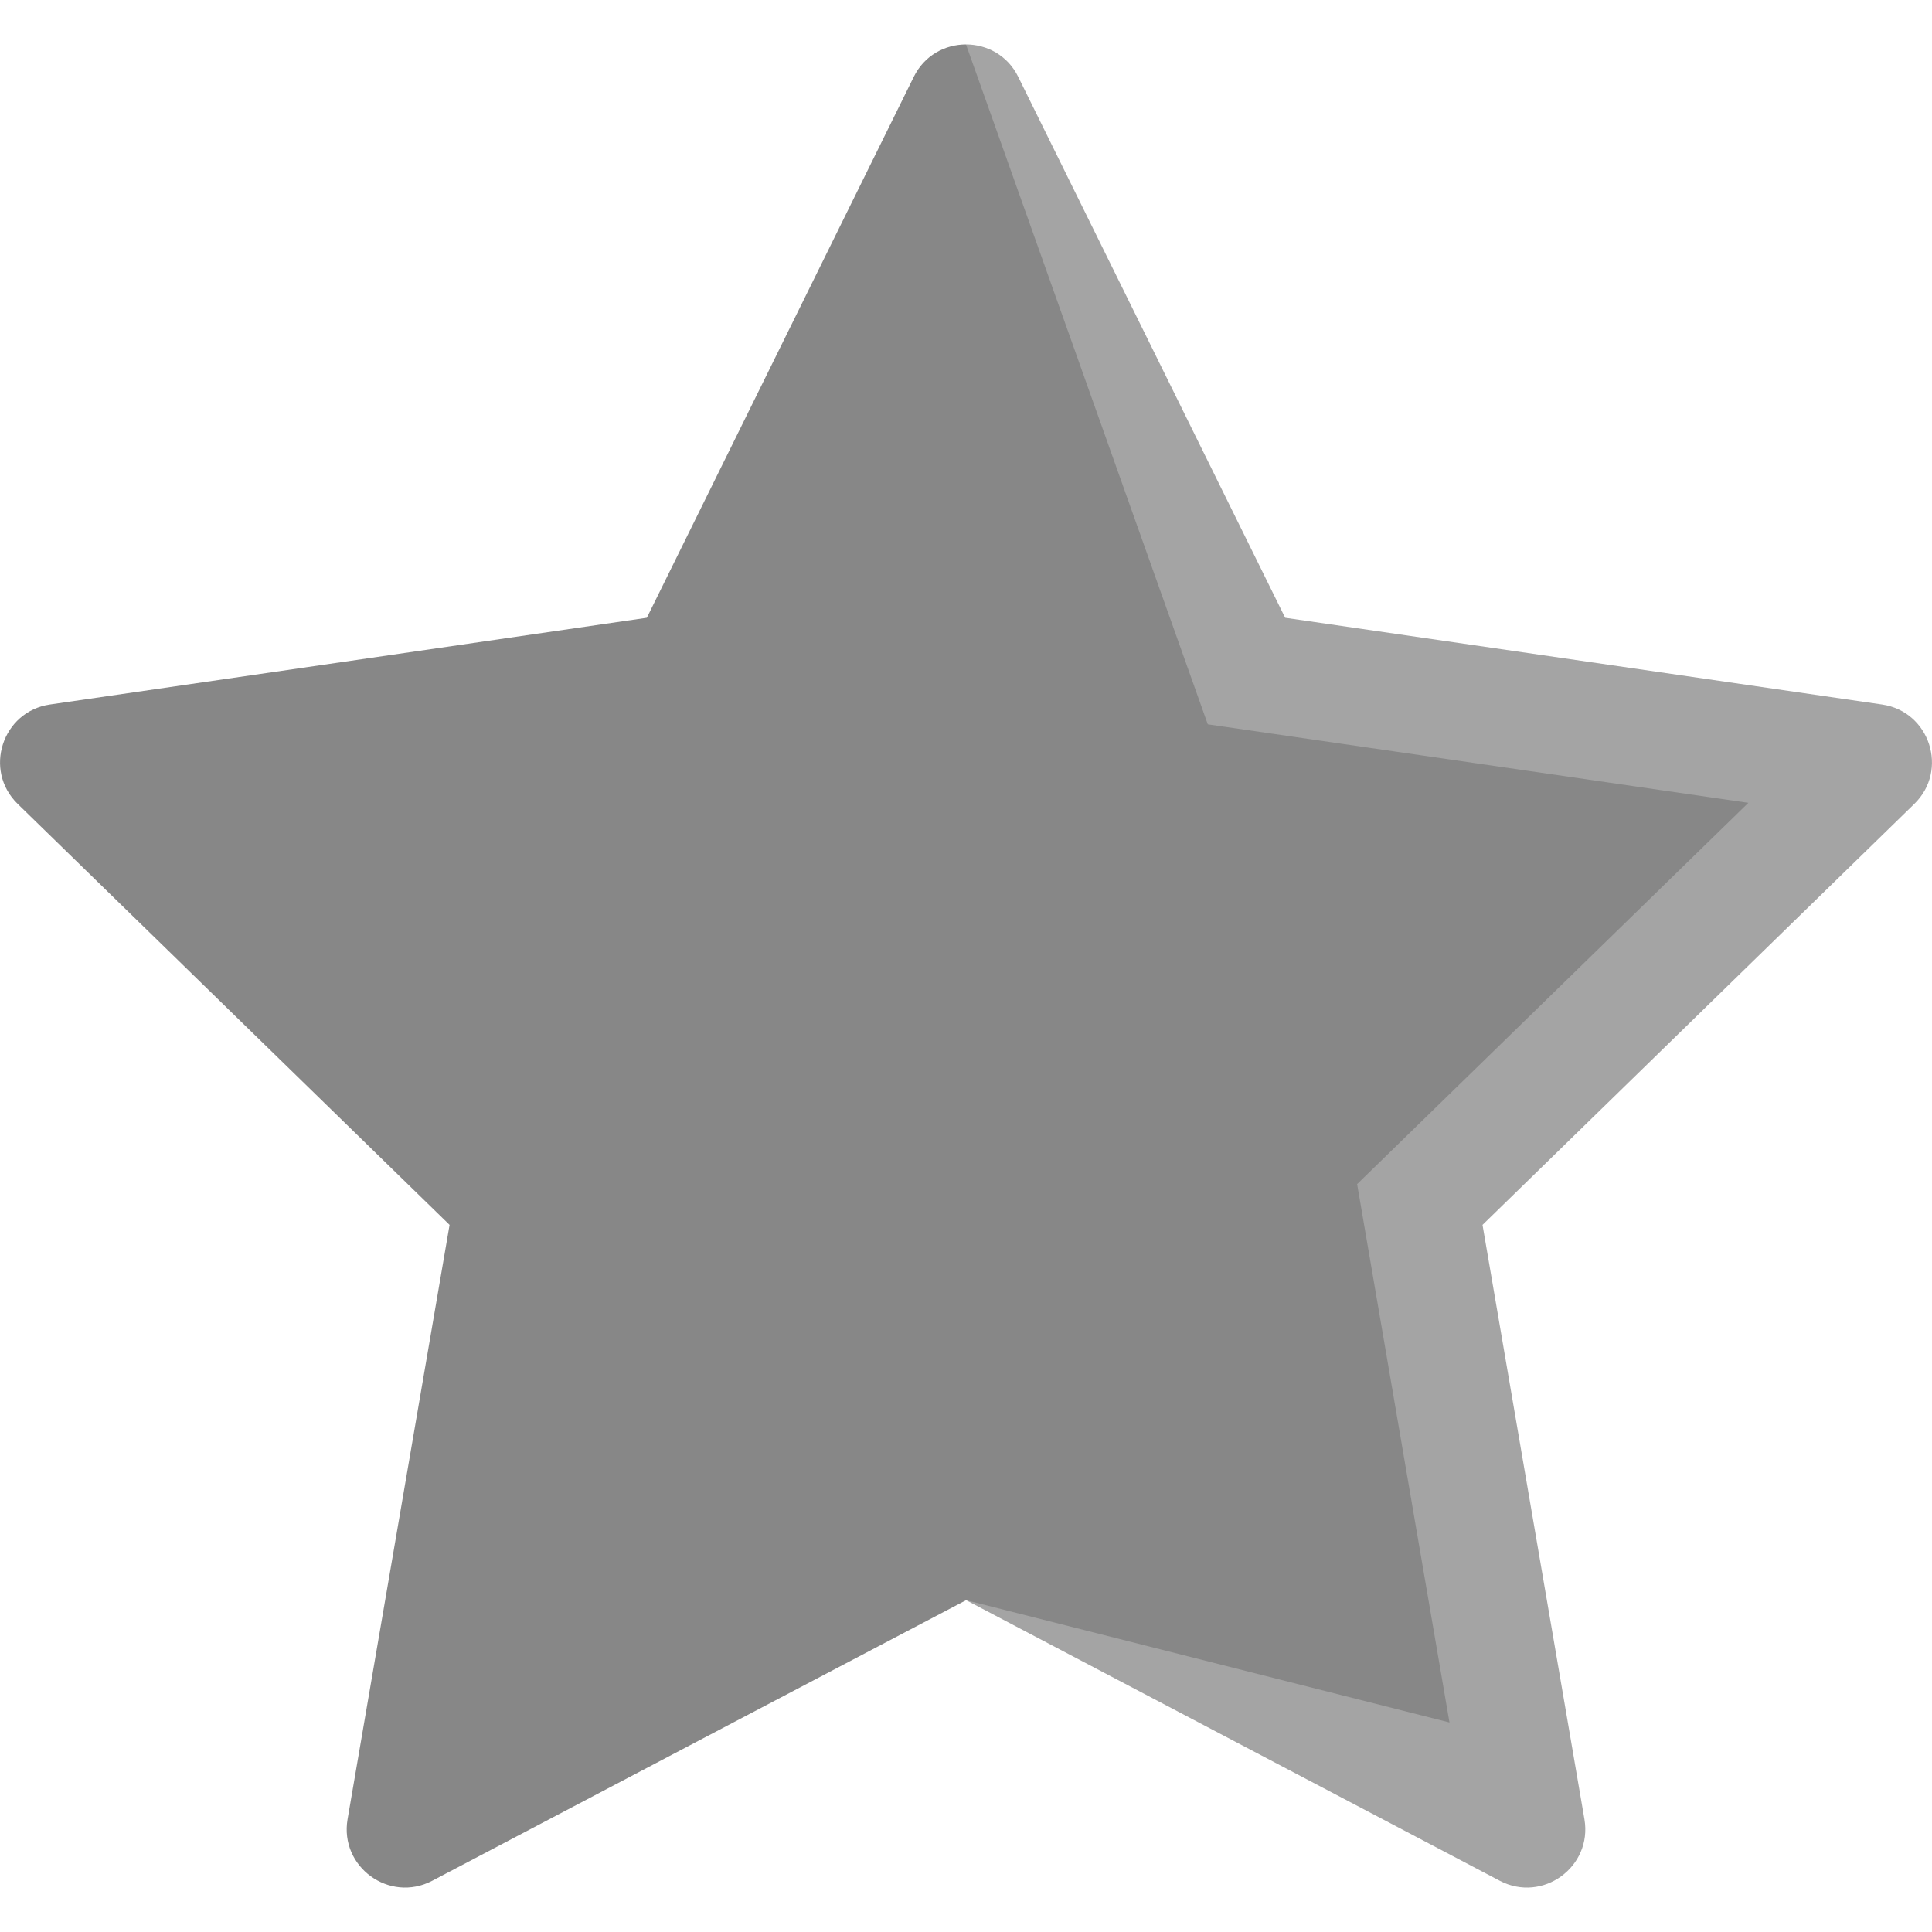 <svg width="20" height="20" viewBox="0 0 20 20" fill="none" xmlns="http://www.w3.org/2000/svg">
<g clip-path="url(#clip0_142_18987)">
<path d="M19.483 7.293L13.304 6.395L10.541 0.796C10.431 0.572 10.215 0.46 10 0.46L10.001 16.565L15.526 19.47C15.969 19.702 16.486 19.326 16.402 18.833L15.347 12.68L19.817 8.322C20.175 7.973 19.977 7.365 19.483 7.293Z" fill="#A4A4A4"/>
<path d="M14.049 12.258C14.049 12.258 15.002 17.813 15.005 17.831C15.002 17.831 10.078 16.584 10.001 16.565C10 16.564 4.474 19.47 4.474 19.47C4.031 19.702 3.514 19.326 3.598 18.833L4.654 12.68L0.183 8.322C-0.175 7.973 0.023 7.365 0.517 7.293L6.696 6.395L9.459 0.796C9.569 0.572 9.785 0.46 10 0.46L12.503 7.498L18.099 8.311L14.049 12.258Z" fill="#878787"/>
</g>
<defs>
<clipPath id="clip0_142_18987">
<rect width="20" height="20" fill="white"/>
</clipPath>
</defs>
</svg>
